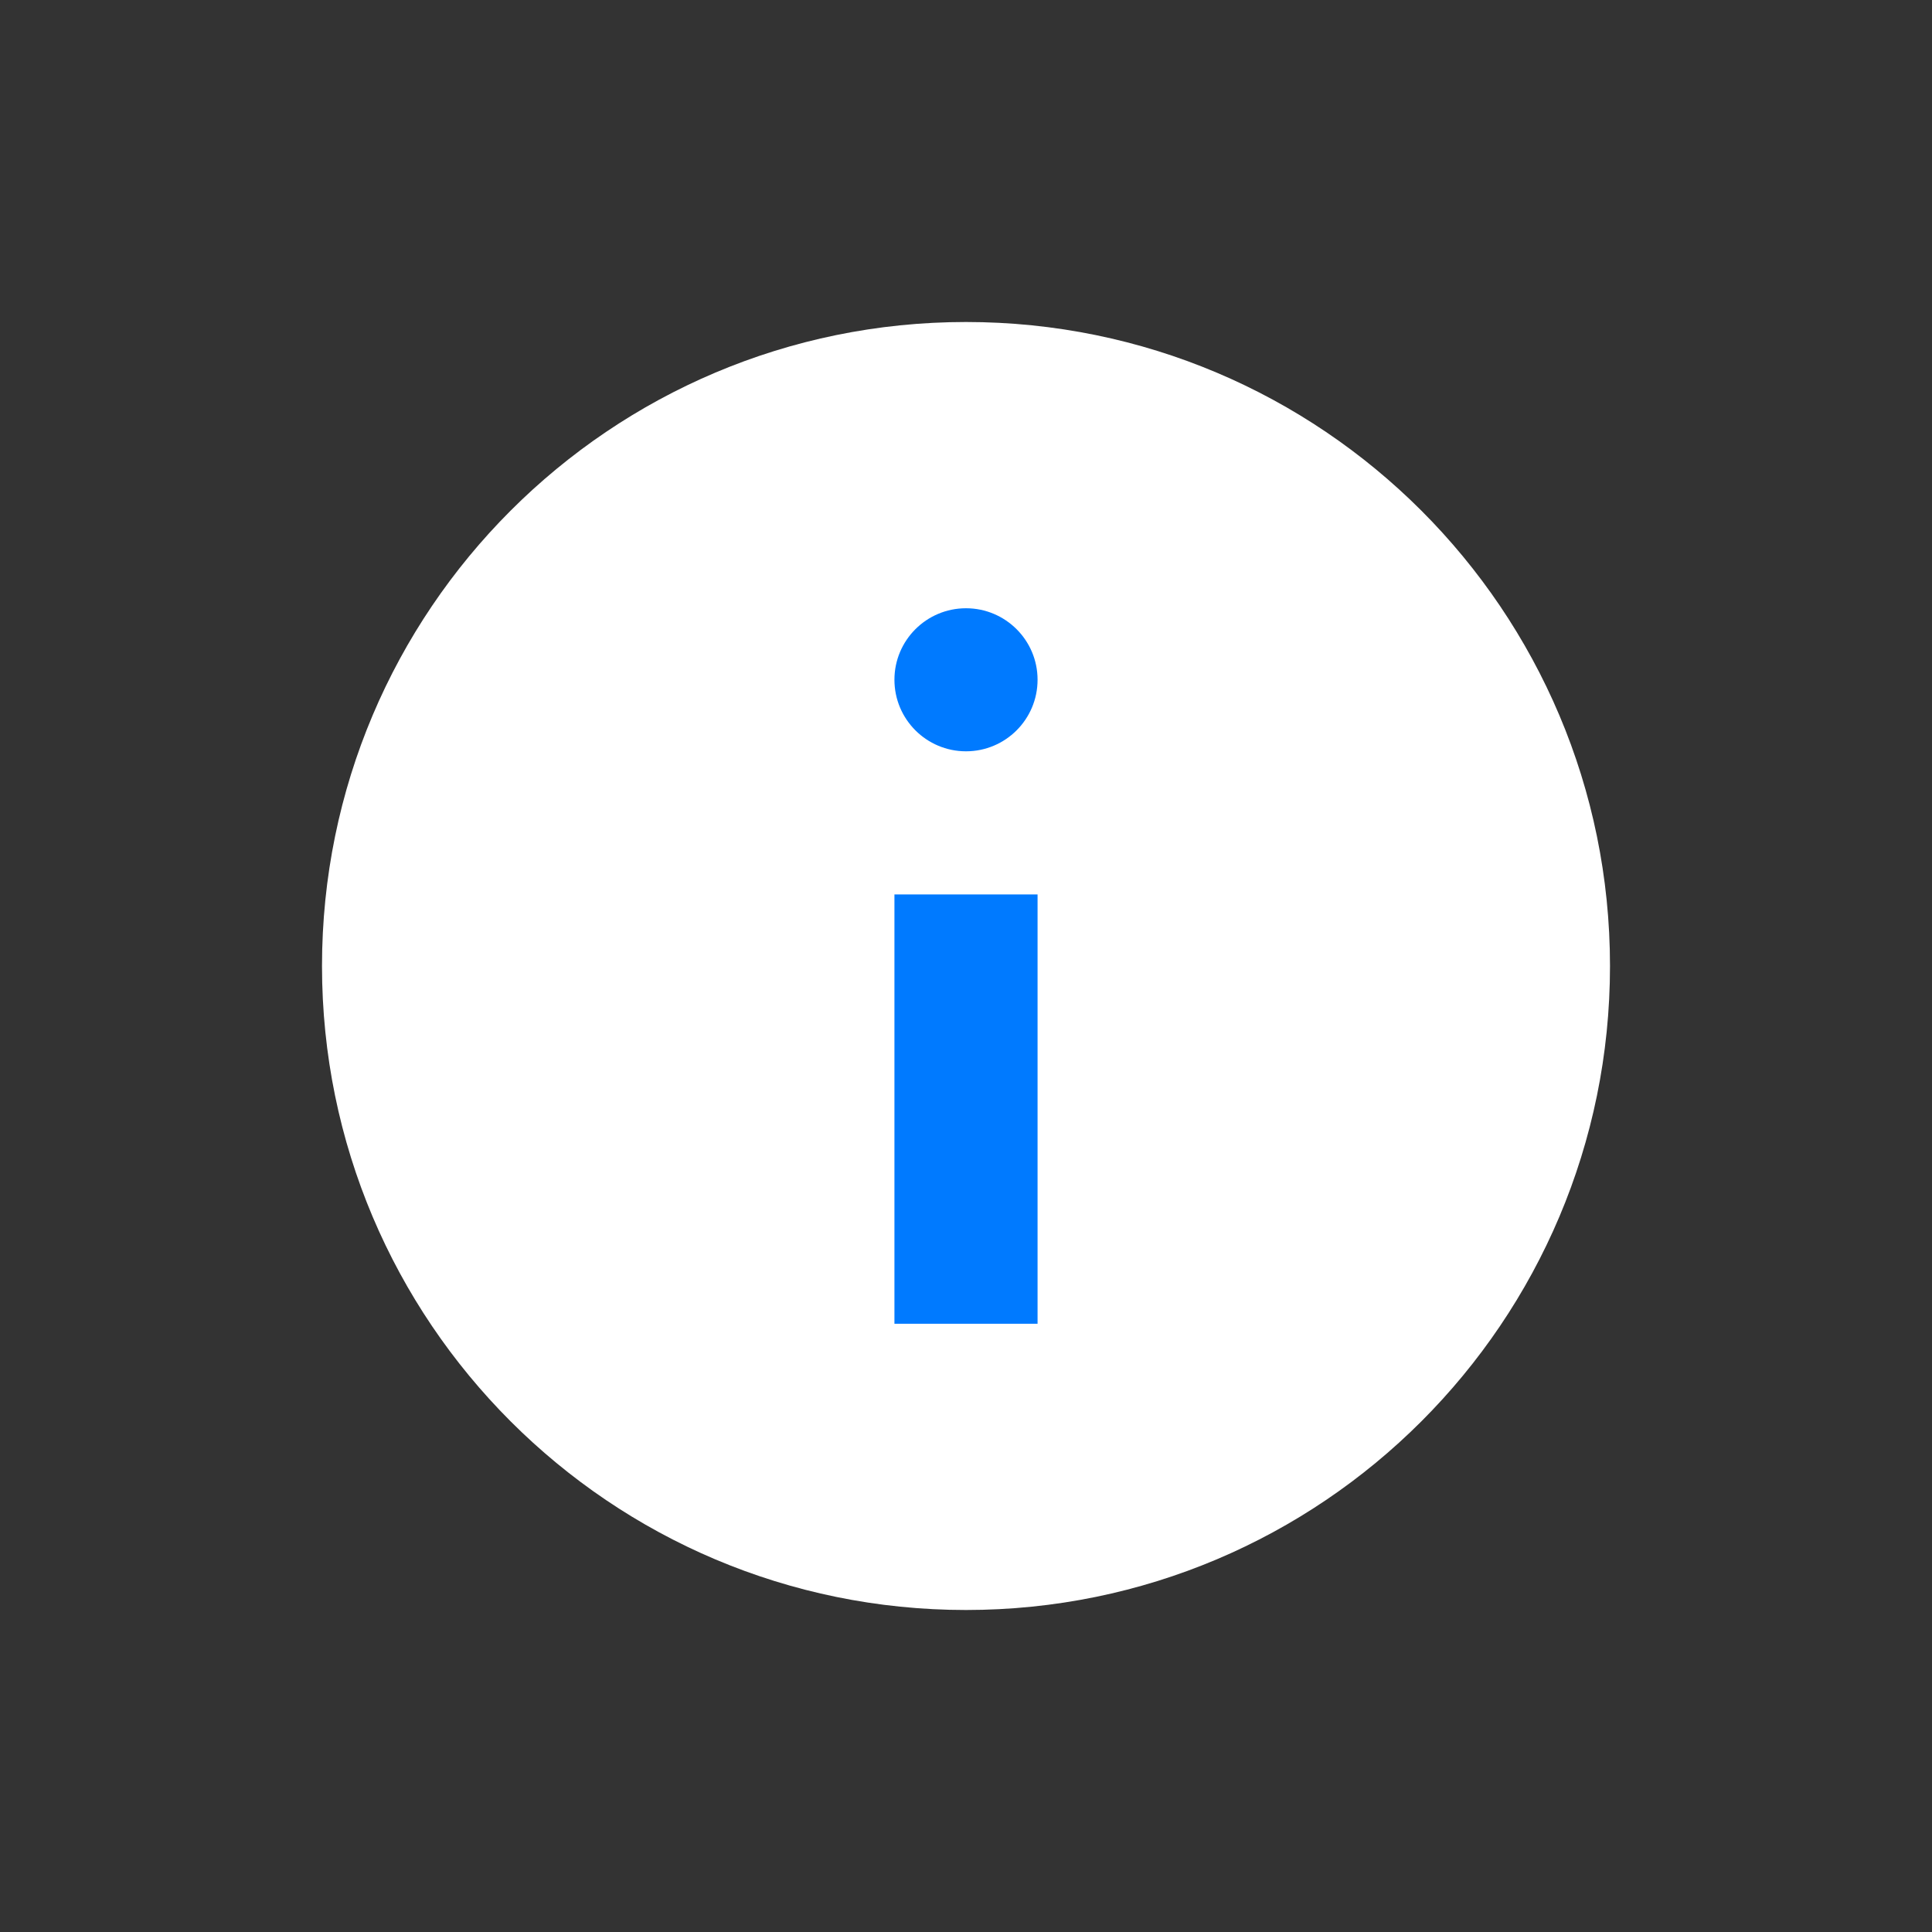 <svg width="24" height="24" viewBox="0 0 24 24" fill="none" xmlns="http://www.w3.org/2000/svg">
<rect x="0" y="0" width="24" height="24" fill="#333333" stroke="none"/>
<path d="M12 5C15.866 5 19 8.134 19 12C19 15.866 15.866 19 12 19C8.134 19 5 15.866 5 12C5 8.134 8.134 5 12 5Z" fill="#007AFF"/>
<path fill-rule="evenodd" clip-rule="evenodd" d="M20 12C20 16.418 16.418 20 12 20C7.582 20 4 16.418 4 12C4 7.582 7.582 4 12 4C16.418 4 20 7.582 20 12ZM12.889 8.444C12.889 8.935 12.491 9.333 12 9.333C11.509 9.333 11.111 8.935 11.111 8.444C11.111 7.954 11.509 7.556 12 7.556C12.491 7.556 12.889 7.954 12.889 8.444ZM12.889 16.444V11.111H11.111V16.444H12.889Z" fill="white"/>
</svg>
